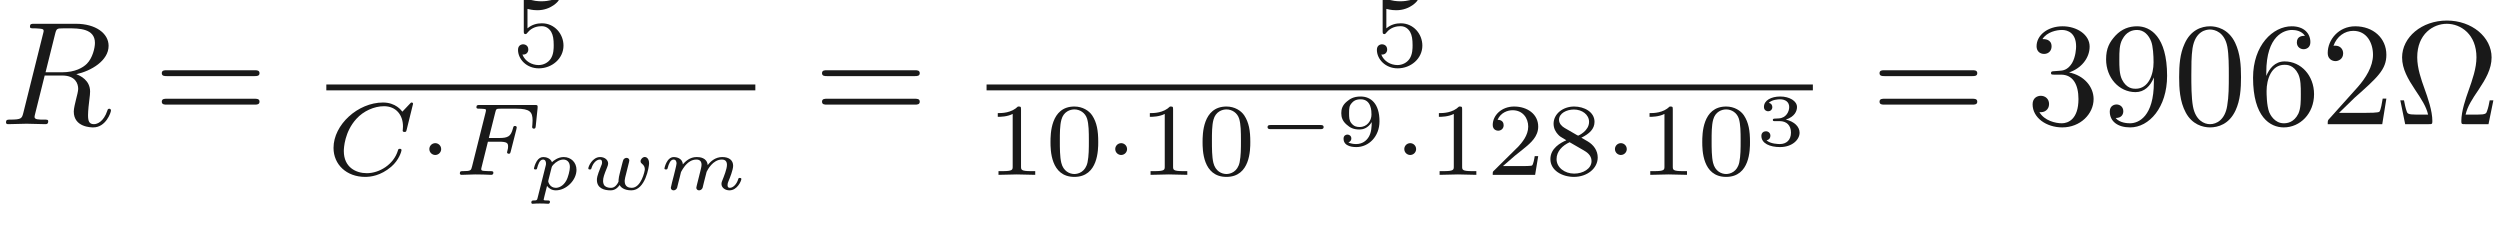 <ns0:svg xmlns:ns0="http://www.w3.org/2000/svg" xmlns:ns1="http://www.w3.org/1999/xlink" height="16.834pt" readme2tex:offset="5.400371000000005" version="1.1" viewBox="-52.075 -70.454 169.47 16.834" width="169.47pt" xmlns:readme2tex="http://github.com/leegao/readme2tex/">
<ns0:defs>
<ns0:path d="M4.384 -1.106C4.463 -1.106 4.598 -1.106 4.598 -1.245S4.463 -1.385 4.384 -1.385H1.011C0.932 -1.385 0.797 -1.385 0.797 -1.245S0.932 -1.106 1.011 -1.106H4.384Z" id="g1-0" />
<ns0:path d="M2.685 -0.433C2.66 -0.329 2.615 -0.154 2.615 -0.12C2.615 -0.01 2.705 0.055 2.8 0.055C2.874 0.055 2.984 0.015 3.039 -0.11C3.044 -0.134 3.103 -0.369 3.133 -0.498C3.303 -1.171 3.303 -1.181 3.313 -1.2C3.377 -1.335 3.736 -2.032 4.344 -2.032C4.588 -2.032 4.692 -1.898 4.692 -1.674C4.692 -1.39 4.483 -0.877 4.369 -0.593C4.344 -0.533 4.319 -0.468 4.319 -0.384C4.319 -0.125 4.568 0.055 4.862 0.055C5.395 0.055 5.669 -0.593 5.669 -0.717C5.669 -0.787 5.584 -0.787 5.564 -0.787C5.479 -0.787 5.474 -0.767 5.445 -0.672C5.35 -0.374 5.121 -0.115 4.882 -0.115C4.767 -0.115 4.732 -0.194 4.732 -0.304C4.732 -0.408 4.752 -0.458 4.797 -0.568C4.882 -0.767 5.111 -1.335 5.111 -1.609C5.111 -1.978 4.847 -2.202 4.374 -2.202C3.91 -2.202 3.587 -1.918 3.387 -1.654C3.342 -2.162 2.849 -2.202 2.645 -2.202C2.157 -2.202 1.878 -1.898 1.699 -1.709C1.679 -2.147 1.22 -2.202 1.096 -2.202C0.598 -2.202 0.453 -1.44 0.453 -1.43C0.453 -1.36 0.533 -1.36 0.558 -1.36C0.643 -1.36 0.653 -1.39 0.672 -1.455C0.747 -1.743 0.862 -2.032 1.071 -2.032C1.24 -2.032 1.275 -1.873 1.275 -1.768C1.275 -1.699 1.225 -1.509 1.196 -1.38C1.161 -1.245 1.111 -1.041 1.086 -0.932L0.971 -0.488C0.941 -0.364 0.887 -0.144 0.887 -0.12C0.887 -0.01 0.976 0.055 1.071 0.055C1.146 0.055 1.255 0.015 1.31 -0.11C1.315 -0.134 1.375 -0.369 1.405 -0.498C1.425 -0.578 1.479 -0.792 1.494 -0.842C1.519 -0.951 1.549 -1.061 1.574 -1.176C1.584 -1.196 1.763 -1.559 2.007 -1.773C2.087 -1.843 2.296 -2.032 2.62 -2.032C2.874 -2.032 2.969 -1.888 2.969 -1.674C2.969 -1.564 2.919 -1.365 2.879 -1.21L2.685 -0.433Z" id="g4-109" />
<ns0:path d="M0.697 0.583C0.663 0.712 0.658 0.742 0.433 0.742C0.359 0.742 0.274 0.742 0.274 0.882C0.274 0.936 0.319 0.966 0.354 0.966C0.428 0.966 0.518 0.951 0.598 0.951S0.762 0.946 0.847 0.946C0.946 0.946 1.041 0.951 1.141 0.951C1.225 0.951 1.33 0.966 1.415 0.966C1.479 0.966 1.539 0.932 1.539 0.827C1.539 0.742 1.455 0.742 1.385 0.742C1.22 0.742 1.111 0.742 1.111 0.682C1.111 0.653 1.191 0.349 1.34 -0.244C1.465 -0.075 1.664 0.055 1.938 0.055C2.64 0.055 3.337 -0.633 3.337 -1.335C3.337 -1.833 2.974 -2.202 2.466 -2.202C2.077 -2.202 1.773 -1.948 1.674 -1.853C1.574 -2.122 1.275 -2.202 1.091 -2.202C0.922 -2.202 0.772 -2.122 0.648 -1.928C0.518 -1.719 0.453 -1.46 0.453 -1.435C0.453 -1.36 0.528 -1.36 0.558 -1.36C0.643 -1.36 0.653 -1.385 0.672 -1.465C0.727 -1.664 0.832 -2.032 1.066 -2.032C1.24 -2.032 1.27 -1.868 1.27 -1.768C1.27 -1.699 1.265 -1.679 1.255 -1.639L0.697 0.583ZM1.649 -1.484C1.669 -1.564 1.674 -1.574 1.758 -1.674C1.958 -1.893 2.212 -2.032 2.451 -2.032C2.655 -2.032 2.889 -1.903 2.889 -1.524C2.889 -1.305 2.775 -0.827 2.635 -0.588C2.426 -0.224 2.127 -0.115 1.938 -0.115C1.524 -0.115 1.42 -0.518 1.42 -0.558C1.42 -0.583 1.43 -0.613 1.435 -0.638L1.649 -1.484Z" id="g4-112" />
<ns0:path d="M2.575 -0.304C2.645 -0.174 2.854 0.055 3.372 0.055C4.319 0.055 4.573 -1.539 4.573 -1.778C4.573 -2.122 4.374 -2.207 4.289 -2.207C4.134 -2.207 3.995 -2.047 3.995 -1.918C3.995 -1.823 4.06 -1.773 4.09 -1.748C4.229 -1.644 4.284 -1.514 4.284 -1.37C4.284 -1.24 4.035 -0.115 3.397 -0.115C3.208 -0.115 2.919 -0.174 2.919 -0.568C2.919 -0.578 2.919 -0.672 2.954 -0.822C2.999 -1.021 3.143 -1.594 3.213 -1.858C3.233 -1.938 3.233 -1.948 3.233 -1.973C3.233 -2.082 3.143 -2.147 3.049 -2.147C2.969 -2.147 2.879 -2.102 2.829 -2.017C2.809 -1.983 2.765 -1.798 2.735 -1.689C2.665 -1.405 2.665 -1.395 2.59 -1.116C2.55 -0.956 2.506 -0.767 2.501 -0.633C2.516 -0.553 2.501 -0.528 2.456 -0.443C2.267 -0.115 2.057 -0.115 1.978 -0.115C1.903 -0.115 1.714 -0.125 1.584 -0.234C1.455 -0.349 1.455 -0.533 1.455 -0.588C1.455 -0.792 1.519 -0.996 1.729 -1.504C1.768 -1.604 1.798 -1.679 1.798 -1.763C1.798 -2.007 1.564 -2.202 1.255 -2.202C0.732 -2.202 0.453 -1.564 0.453 -1.43C0.453 -1.36 0.533 -1.36 0.558 -1.36C0.643 -1.36 0.648 -1.385 0.672 -1.46C0.777 -1.803 1.011 -2.032 1.235 -2.032C1.33 -2.032 1.385 -1.978 1.385 -1.843C1.385 -1.743 1.365 -1.689 1.3 -1.544C1.036 -0.897 1.036 -0.767 1.036 -0.648C1.036 -0.075 1.549 0.055 1.953 0.055C2.052 0.055 2.331 0.055 2.575 -0.304Z" id="g4-119" />
<ns0:path d="M1.583 -1.743C1.583 -1.995 1.374 -2.148 1.186 -2.148C0.955 -2.148 0.781 -1.96 0.781 -1.75C0.781 -1.499 0.99 -1.346 1.179 -1.346C1.409 -1.346 1.583 -1.534 1.583 -1.743Z" id="g0-1" />
<ns0:path d="M1.644 -1.649C2.102 -1.649 2.406 -1.365 2.406 -0.872C2.406 -0.364 2.092 -0.095 1.649 -0.095C1.594 -0.095 1.001 -0.095 0.747 -0.354C0.951 -0.384 1.011 -0.538 1.011 -0.658C1.011 -0.842 0.872 -0.961 0.707 -0.961C0.548 -0.961 0.399 -0.857 0.399 -0.648C0.399 -0.13 0.986 0.11 1.664 0.11C2.481 0.11 2.989 -0.384 2.989 -0.867C2.989 -1.275 2.625 -1.624 2.057 -1.753C2.655 -1.948 2.814 -2.326 2.814 -2.605C2.814 -3.014 2.306 -3.318 1.679 -3.318C1.066 -3.318 0.573 -3.059 0.573 -2.61C0.573 -2.376 0.762 -2.316 0.857 -2.316C1.001 -2.316 1.141 -2.421 1.141 -2.6C1.141 -2.715 1.081 -2.854 0.902 -2.884C1.116 -3.113 1.559 -3.128 1.664 -3.128C2.027 -3.128 2.286 -2.944 2.286 -2.605C2.286 -2.316 2.097 -1.863 1.574 -1.833C1.435 -1.828 1.415 -1.823 1.285 -1.818C1.23 -1.813 1.176 -1.808 1.176 -1.733C1.176 -1.649 1.225 -1.649 1.315 -1.649H1.644Z" id="g7-51" />
<ns0:path d="M2.461 -1.584C2.461 -1.27 2.441 -0.892 2.271 -0.598C2.107 -0.309 1.813 -0.095 1.41 -0.095C1.355 -0.095 1.051 -0.095 0.882 -0.214C1.006 -0.249 1.081 -0.344 1.081 -0.473C1.081 -0.633 0.961 -0.737 0.817 -0.737C0.732 -0.737 0.553 -0.692 0.553 -0.458C0.553 0.11 1.285 0.11 1.42 0.11C2.257 0.11 2.989 -0.603 2.989 -1.634C2.989 -2.839 2.401 -3.318 1.714 -3.318C1.215 -3.318 0.971 -3.143 0.772 -2.974C0.463 -2.72 0.399 -2.446 0.399 -2.192C0.399 -1.908 0.483 -1.654 0.752 -1.42C0.986 -1.21 1.215 -1.081 1.639 -1.081C1.843 -1.081 2.202 -1.151 2.461 -1.584ZM1.649 -1.25C1.45 -1.25 1.26 -1.285 1.081 -1.509C0.932 -1.694 0.927 -1.898 0.927 -2.192C0.927 -2.55 0.941 -2.7 1.131 -2.899C1.205 -2.984 1.355 -3.128 1.714 -3.128C2.446 -3.128 2.446 -2.306 2.446 -2.092C2.446 -1.679 2.152 -1.25 1.649 -1.25Z" id="g7-57" />
<ns0:path d="M3.736 -6.117C3.796 -6.356 3.826 -6.456 4.015 -6.486C4.105 -6.496 4.423 -6.496 4.623 -6.496C5.33 -6.496 6.436 -6.496 6.436 -5.509C6.436 -5.171 6.276 -4.483 5.888 -4.095C5.629 -3.836 5.101 -3.517 4.204 -3.517H3.088L3.736 -6.117ZM5.171 -3.387C6.177 -3.606 7.362 -4.304 7.362 -5.31C7.362 -6.167 6.466 -6.804 5.161 -6.804H2.321C2.122 -6.804 2.032 -6.804 2.032 -6.605C2.032 -6.496 2.122 -6.496 2.311 -6.496C2.331 -6.496 2.521 -6.496 2.69 -6.476C2.869 -6.456 2.959 -6.446 2.959 -6.316C2.959 -6.276 2.949 -6.247 2.919 -6.127L1.584 -0.777C1.484 -0.389 1.465 -0.309 0.677 -0.309C0.498 -0.309 0.408 -0.309 0.408 -0.11C0.408 0 0.528 0 0.548 0C0.827 0 1.524 -0.03 1.803 -0.03S2.79 0 3.068 0C3.148 0 3.268 0 3.268 -0.199C3.268 -0.309 3.178 -0.309 2.989 -0.309C2.62 -0.309 2.341 -0.309 2.341 -0.488C2.341 -0.548 2.361 -0.598 2.371 -0.658L3.029 -3.298H4.214C5.121 -3.298 5.3 -2.74 5.3 -2.391C5.3 -2.242 5.22 -1.933 5.161 -1.704C5.091 -1.425 5.001 -1.056 5.001 -0.857C5.001 0.219 6.197 0.219 6.326 0.219C7.173 0.219 7.522 -0.787 7.522 -0.927C7.522 -1.046 7.412 -1.046 7.402 -1.046C7.313 -1.046 7.293 -0.976 7.273 -0.907C7.024 -0.169 6.595 0 6.366 0C6.037 0 5.968 -0.219 5.968 -0.608C5.968 -0.917 6.027 -1.425 6.067 -1.743C6.087 -1.883 6.107 -2.072 6.107 -2.212C6.107 -2.979 5.44 -3.288 5.171 -3.387Z" id="g2-82" />
<ns0:path d="M5.879 -4.812C5.879 -4.847 5.858 -4.903 5.788 -4.903C5.739 -4.903 5.726 -4.889 5.663 -4.819L5.154 -4.282C5.091 -4.366 4.7 -4.903 3.843 -4.903C2.148 -4.903 0.488 -3.403 0.488 -1.827C0.488 -0.69 1.381 0.139 2.629 0.139C3.006 0.139 3.675 0.063 4.394 -0.544C4.944 -1.011 5.098 -1.618 5.098 -1.674C5.098 -1.764 5.014 -1.764 4.979 -1.764C4.889 -1.764 4.875 -1.73 4.854 -1.653C4.568 -0.697 3.592 -0.112 2.748 -0.112C2.008 -0.112 1.186 -0.509 1.186 -1.611C1.186 -1.813 1.234 -2.915 2.036 -3.794C2.518 -4.331 3.25 -4.652 3.912 -4.652C4.721 -4.652 5.196 -4.066 5.196 -3.285C5.196 -3.089 5.175 -3.041 5.175 -2.999C5.175 -2.908 5.265 -2.908 5.3 -2.908C5.412 -2.908 5.412 -2.929 5.447 -3.062L5.879 -4.812Z" id="g3-67" />
<ns0:path d="M2.385 -2.246H3.131C3.661 -2.246 3.752 -2.162 3.752 -1.932C3.752 -1.827 3.752 -1.813 3.703 -1.618C3.689 -1.576 3.682 -1.555 3.682 -1.534C3.682 -1.465 3.731 -1.43 3.801 -1.43C3.891 -1.43 3.898 -1.465 3.933 -1.59L4.31 -3.068C4.317 -3.089 4.338 -3.194 4.338 -3.208C4.338 -3.278 4.289 -3.313 4.219 -3.313C4.122 -3.313 4.115 -3.271 4.08 -3.145C3.94 -2.601 3.738 -2.497 3.145 -2.497H2.448L2.887 -4.247C2.943 -4.463 2.95 -4.484 3.243 -4.484H4.31C5.237 -4.484 5.412 -4.261 5.412 -3.682C5.412 -3.452 5.384 -3.306 5.384 -3.25S5.405 -3.131 5.502 -3.131C5.607 -3.131 5.614 -3.194 5.628 -3.313L5.753 -4.526C5.774 -4.735 5.726 -4.735 5.551 -4.735H1.827C1.695 -4.735 1.604 -4.735 1.604 -4.582C1.604 -4.484 1.688 -4.484 1.827 -4.484C1.834 -4.484 1.967 -4.484 2.092 -4.47C2.239 -4.456 2.253 -4.442 2.253 -4.373C2.253 -4.324 2.232 -4.254 2.225 -4.219L1.311 -0.572C1.241 -0.3 1.234 -0.251 0.69 -0.251C0.572 -0.251 0.481 -0.251 0.481 -0.105C0.481 -0.035 0.53 0 0.593 0C0.795 0 1.311 -0.028 1.513 -0.028L2.05 -0.021C2.232 -0.021 2.427 0 2.601 0C2.65 0 2.755 0 2.755 -0.153C2.755 -0.251 2.671 -0.251 2.511 -0.251C2.497 -0.251 2.322 -0.251 2.148 -0.265C2.001 -0.279 1.932 -0.286 1.932 -0.384C1.932 -0.411 1.932 -0.432 1.953 -0.509L2.385 -2.246Z" id="g3-70" />
<ns0:path d="M3.599 -2.225C3.599 -2.992 3.508 -3.543 3.187 -4.031C2.971 -4.352 2.538 -4.631 1.981 -4.631C0.363 -4.631 0.363 -2.727 0.363 -2.225S0.363 0.139 1.981 0.139S3.599 -1.723 3.599 -2.225ZM1.981 -0.056C1.66 -0.056 1.234 -0.244 1.095 -0.816C0.997 -1.227 0.997 -1.799 0.997 -2.315C0.997 -2.824 0.997 -3.354 1.102 -3.738C1.248 -4.289 1.695 -4.435 1.981 -4.435C2.357 -4.435 2.72 -4.205 2.845 -3.801C2.957 -3.424 2.964 -2.922 2.964 -2.315C2.964 -1.799 2.964 -1.283 2.873 -0.844C2.734 -0.209 2.26 -0.056 1.981 -0.056Z" id="g6-48" />
<ns0:path d="M2.336 -4.435C2.336 -4.624 2.322 -4.631 2.127 -4.631C1.681 -4.191 1.046 -4.184 0.76 -4.184V-3.933C0.928 -3.933 1.388 -3.933 1.771 -4.129V-0.572C1.771 -0.342 1.771 -0.251 1.074 -0.251H0.809V0C0.934 -0.007 1.792 -0.028 2.05 -0.028C2.267 -0.028 3.145 -0.007 3.299 0V-0.251H3.034C2.336 -0.251 2.336 -0.342 2.336 -0.572V-4.435Z" id="g6-49" />
<ns0:path d="M3.522 -1.269H3.285C3.264 -1.116 3.194 -0.704 3.103 -0.635C3.048 -0.593 2.511 -0.593 2.413 -0.593H1.13C1.862 -1.241 2.106 -1.437 2.525 -1.764C3.041 -2.176 3.522 -2.608 3.522 -3.271C3.522 -4.115 2.783 -4.631 1.89 -4.631C1.025 -4.631 0.439 -4.024 0.439 -3.382C0.439 -3.027 0.739 -2.992 0.809 -2.992C0.976 -2.992 1.179 -3.11 1.179 -3.361C1.179 -3.487 1.13 -3.731 0.767 -3.731C0.983 -4.226 1.458 -4.38 1.785 -4.38C2.483 -4.38 2.845 -3.836 2.845 -3.271C2.845 -2.664 2.413 -2.183 2.19 -1.932L0.509 -0.272C0.439 -0.209 0.439 -0.195 0.439 0H3.313L3.522 -1.269Z" id="g6-50" />
<ns0:path d="M1.081 -3.891C1.437 -3.801 1.646 -3.801 1.757 -3.801C2.678 -3.801 3.222 -4.428 3.222 -4.533C3.222 -4.61 3.173 -4.631 3.138 -4.631C3.124 -4.631 3.11 -4.631 3.082 -4.61C2.915 -4.547 2.545 -4.407 2.029 -4.407C1.834 -4.407 1.465 -4.421 1.011 -4.596C0.941 -4.631 0.928 -4.631 0.921 -4.631C0.83 -4.631 0.83 -4.554 0.83 -4.442V-2.385C0.83 -2.267 0.83 -2.183 0.941 -2.183C1.004 -2.183 1.011 -2.197 1.081 -2.28C1.381 -2.664 1.806 -2.72 2.05 -2.72C2.469 -2.72 2.657 -2.385 2.692 -2.329C2.817 -2.099 2.859 -1.834 2.859 -1.43C2.859 -1.22 2.859 -0.809 2.65 -0.502C2.476 -0.251 2.176 -0.084 1.834 -0.084C1.381 -0.084 0.914 -0.335 0.739 -0.795C1.004 -0.774 1.137 -0.948 1.137 -1.137C1.137 -1.437 0.879 -1.492 0.788 -1.492C0.774 -1.492 0.439 -1.492 0.439 -1.116C0.439 -0.488 1.011 0.139 1.848 0.139C2.741 0.139 3.522 -0.523 3.522 -1.402C3.522 -2.19 2.922 -2.915 2.057 -2.915C1.75 -2.915 1.388 -2.838 1.081 -2.573V-3.891Z" id="g6-53" />
<ns0:path d="M2.476 -2.518C3.02 -2.783 3.368 -3.11 3.368 -3.592C3.368 -4.268 2.664 -4.631 1.988 -4.631C1.22 -4.631 0.593 -4.129 0.593 -3.466C0.593 -3.138 0.746 -2.901 0.872 -2.762C0.997 -2.615 1.046 -2.587 1.458 -2.343C1.067 -2.176 0.377 -1.799 0.377 -1.067C0.377 -0.293 1.179 0.139 1.974 0.139C2.859 0.139 3.585 -0.425 3.585 -1.179C3.585 -1.639 3.313 -2.029 2.908 -2.267C2.817 -2.322 2.573 -2.462 2.476 -2.518ZM1.339 -3.18C1.158 -3.285 0.962 -3.473 0.962 -3.731C0.962 -4.17 1.471 -4.428 1.974 -4.428C2.518 -4.428 2.999 -4.087 2.999 -3.592C2.999 -2.971 2.273 -2.657 2.26 -2.657S2.232 -2.664 2.183 -2.692L1.339 -3.18ZM1.681 -2.211L2.636 -1.66C2.817 -1.555 3.166 -1.346 3.166 -0.934C3.166 -0.411 2.587 -0.084 1.988 -0.084C1.346 -0.084 0.795 -0.495 0.795 -1.067C0.795 -1.583 1.179 -1.981 1.681 -2.211Z" id="g6-56" />
<ns0:path d="M6.745 -1.614H6.496C6.446 -1.355 6.406 -1.126 6.316 -0.887C6.267 -0.727 6.237 -0.648 5.659 -0.648H4.862C4.991 -1.205 5.3 -1.684 5.748 -2.341C6.217 -3.049 6.625 -3.736 6.625 -4.523C6.625 -5.908 5.28 -7.024 3.597 -7.024C1.883 -7.024 0.558 -5.888 0.558 -4.523C0.558 -3.736 0.966 -3.049 1.435 -2.341C1.873 -1.684 2.192 -1.205 2.321 -0.648H1.524C0.946 -0.648 0.917 -0.727 0.867 -0.877C0.787 -1.106 0.737 -1.365 0.687 -1.614H0.438L0.767 0H2.361C2.58 0 2.61 0 2.61 -0.209C2.61 -0.907 2.301 -1.783 2.072 -2.421C1.863 -2.999 1.584 -3.786 1.584 -4.533C1.584 -6.127 2.68 -6.804 3.587 -6.804C4.543 -6.804 5.599 -6.087 5.599 -4.533C5.599 -3.786 5.33 -3.029 5.041 -2.212C4.892 -1.793 4.573 -0.897 4.573 -0.209C4.573 0 4.603 0 4.832 0H6.416L6.745 -1.614Z" id="g5-10" />
<ns0:path d="M4.583 -3.188C4.583 -3.985 4.533 -4.782 4.184 -5.519C3.726 -6.476 2.909 -6.635 2.491 -6.635C1.893 -6.635 1.166 -6.376 0.757 -5.45C0.438 -4.762 0.389 -3.985 0.389 -3.188C0.389 -2.441 0.428 -1.544 0.837 -0.787C1.265 0.02 1.993 0.219 2.481 0.219C3.019 0.219 3.776 0.01 4.214 -0.936C4.533 -1.624 4.583 -2.401 4.583 -3.188ZM2.481 0C2.092 0 1.504 -0.249 1.325 -1.205C1.215 -1.803 1.215 -2.72 1.215 -3.308C1.215 -3.945 1.215 -4.603 1.295 -5.141C1.484 -6.326 2.232 -6.416 2.481 -6.416C2.809 -6.416 3.467 -6.237 3.656 -5.25C3.756 -4.692 3.756 -3.935 3.756 -3.308C3.756 -2.56 3.756 -1.883 3.646 -1.245C3.497 -0.299 2.929 0 2.481 0Z" id="g5-48" />
<ns0:path d="M1.265 -0.767L2.321 -1.793C3.875 -3.168 4.473 -3.706 4.473 -4.702C4.473 -5.838 3.577 -6.635 2.361 -6.635C1.235 -6.635 0.498 -5.719 0.498 -4.832C0.498 -4.274 0.996 -4.274 1.026 -4.274C1.196 -4.274 1.544 -4.394 1.544 -4.802C1.544 -5.061 1.365 -5.32 1.016 -5.32C0.936 -5.32 0.917 -5.32 0.887 -5.31C1.116 -5.958 1.654 -6.326 2.232 -6.326C3.138 -6.326 3.567 -5.519 3.567 -4.702C3.567 -3.905 3.068 -3.118 2.521 -2.501L0.608 -0.369C0.498 -0.259 0.498 -0.239 0.498 0H4.194L4.473 -1.733H4.224C4.174 -1.435 4.105 -0.996 4.005 -0.847C3.935 -0.767 3.278 -0.767 3.059 -0.767H1.265Z" id="g5-50" />
<ns0:path d="M2.889 -3.507C3.706 -3.776 4.284 -4.473 4.284 -5.26C4.284 -6.077 3.407 -6.635 2.451 -6.635C1.445 -6.635 0.687 -6.037 0.687 -5.28C0.687 -4.951 0.907 -4.762 1.196 -4.762C1.504 -4.762 1.704 -4.981 1.704 -5.27C1.704 -5.768 1.235 -5.768 1.086 -5.768C1.395 -6.257 2.052 -6.386 2.411 -6.386C2.819 -6.386 3.367 -6.167 3.367 -5.27C3.367 -5.151 3.347 -4.573 3.088 -4.134C2.79 -3.656 2.451 -3.626 2.202 -3.616C2.122 -3.606 1.883 -3.587 1.813 -3.587C1.733 -3.577 1.664 -3.567 1.664 -3.467C1.664 -3.357 1.733 -3.357 1.903 -3.357H2.341C3.158 -3.357 3.527 -2.68 3.527 -1.704C3.527 -0.349 2.839 -0.06 2.401 -0.06C1.973 -0.06 1.225 -0.229 0.877 -0.817C1.225 -0.767 1.534 -0.986 1.534 -1.365C1.534 -1.724 1.265 -1.923 0.976 -1.923C0.737 -1.923 0.418 -1.783 0.418 -1.345C0.418 -0.438 1.345 0.219 2.431 0.219C3.646 0.219 4.553 -0.687 4.553 -1.704C4.553 -2.521 3.925 -3.298 2.889 -3.507Z" id="g5-51" />
<ns0:path d="M1.315 -3.268V-3.507C1.315 -6.027 2.55 -6.386 3.059 -6.386C3.298 -6.386 3.716 -6.326 3.935 -5.988C3.786 -5.988 3.387 -5.988 3.387 -5.539C3.387 -5.23 3.626 -5.081 3.846 -5.081C4.005 -5.081 4.304 -5.171 4.304 -5.559C4.304 -6.157 3.866 -6.635 3.039 -6.635C1.763 -6.635 0.418 -5.35 0.418 -3.148C0.418 -0.488 1.574 0.219 2.501 0.219C3.606 0.219 4.553 -0.717 4.553 -2.032C4.553 -3.298 3.666 -4.254 2.56 -4.254C1.883 -4.254 1.514 -3.746 1.315 -3.268ZM2.501 -0.06C1.873 -0.06 1.574 -0.658 1.514 -0.807C1.335 -1.275 1.335 -2.072 1.335 -2.252C1.335 -3.029 1.654 -4.025 2.55 -4.025C2.71 -4.025 3.168 -4.025 3.477 -3.407C3.656 -3.039 3.656 -2.531 3.656 -2.042C3.656 -1.564 3.656 -1.066 3.487 -0.707C3.188 -0.11 2.73 -0.06 2.501 -0.06Z" id="g5-54" />
<ns0:path d="M3.656 -3.168V-2.849C3.656 -0.518 2.62 -0.06 2.042 -0.06C1.873 -0.06 1.335 -0.08 1.066 -0.418C1.504 -0.418 1.584 -0.707 1.584 -0.877C1.584 -1.186 1.345 -1.335 1.126 -1.335C0.966 -1.335 0.667 -1.245 0.667 -0.857C0.667 -0.189 1.205 0.219 2.052 0.219C3.337 0.219 4.553 -1.136 4.553 -3.278C4.553 -5.958 3.407 -6.635 2.521 -6.635C1.973 -6.635 1.484 -6.456 1.056 -6.007C0.648 -5.559 0.418 -5.141 0.418 -4.394C0.418 -3.148 1.295 -2.172 2.411 -2.172C3.019 -2.172 3.427 -2.59 3.656 -3.168ZM2.421 -2.401C2.262 -2.401 1.803 -2.401 1.494 -3.029C1.315 -3.397 1.315 -3.895 1.315 -4.384C1.315 -4.922 1.315 -5.39 1.524 -5.758C1.793 -6.257 2.172 -6.386 2.521 -6.386C2.979 -6.386 3.308 -6.047 3.477 -5.599C3.597 -5.28 3.636 -4.653 3.636 -4.194C3.636 -3.367 3.298 -2.401 2.421 -2.401Z" id="g5-57" />
<ns0:path d="M6.844 -3.258C6.994 -3.258 7.183 -3.258 7.183 -3.457S6.994 -3.656 6.854 -3.656H0.887C0.747 -3.656 0.558 -3.656 0.558 -3.457S0.747 -3.258 0.897 -3.258H6.844ZM6.854 -1.325C6.994 -1.325 7.183 -1.325 7.183 -1.524S6.994 -1.724 6.844 -1.724H0.897C0.747 -1.724 0.558 -1.724 0.558 -1.524S0.747 -1.325 0.887 -1.325H6.854Z" id="g5-61" />
<ns0:path d="M3.318 -0.757C3.357 -0.359 3.626 0.06 4.095 0.06C4.304 0.06 4.912 -0.08 4.912 -0.887V-1.445H4.663V-0.887C4.663 -0.309 4.413 -0.249 4.304 -0.249C3.975 -0.249 3.935 -0.697 3.935 -0.747V-2.74C3.935 -3.158 3.935 -3.547 3.577 -3.915C3.188 -4.304 2.69 -4.463 2.212 -4.463C1.395 -4.463 0.707 -3.995 0.707 -3.337C0.707 -3.039 0.907 -2.869 1.166 -2.869C1.445 -2.869 1.624 -3.068 1.624 -3.328C1.624 -3.447 1.574 -3.776 1.116 -3.786C1.385 -4.134 1.873 -4.244 2.192 -4.244C2.68 -4.244 3.248 -3.856 3.248 -2.969V-2.6C2.74 -2.57 2.042 -2.54 1.415 -2.242C0.667 -1.903 0.418 -1.385 0.418 -0.946C0.418 -0.139 1.385 0.11 2.012 0.11C2.67 0.11 3.128 -0.289 3.318 -0.757ZM3.248 -2.391V-1.395C3.248 -0.448 2.531 -0.11 2.082 -0.11C1.594 -0.11 1.186 -0.458 1.186 -0.956C1.186 -1.504 1.604 -2.331 3.248 -2.391Z" id="g5-97" />
</ns0:defs>
<ns0:g fill-opacity="0.9" id="page1">
<ns0:use x="-52.075" y="-62.037" ns1:href="#g2-82" />
<ns0:use x="-41.666" y="-62.037" ns1:href="#g5-61" />
<ns0:use x="-17.399" y="-65.96" ns1:href="#g6-53" />
<ns0:rect height="0.398" width="29.082" x="-29.954" y="-64.727" />
<ns0:use x="-29.954" y="-58.602" ns1:href="#g3-67" />
<ns0:use x="-23.752" y="-58.602" ns1:href="#g0-1" />
<ns0:use x="-21.385" y="-58.602" ns1:href="#g3-70" />
<ns0:use x="-16.333" y="-57.606" ns1:href="#g4-112" />
<ns0:use x="-12.648" y="-57.606" ns1:href="#g4-119" />
<ns0:use x="-7.488" y="-57.606" ns1:href="#g4-109" />
<ns0:use x="3.09" y="-62.037" ns1:href="#g5-61" />
<ns0:use x="40.822" y="-65.96" ns1:href="#g6-53" />
<ns0:rect height="0.398" width="56.013" x="14.802" y="-64.727" />
<ns0:use x="14.802" y="-58.602" ns1:href="#g6-49" />
<ns0:use x="18.773" y="-58.602" ns1:href="#g6-48" />
<ns0:use x="22.744" y="-58.602" ns1:href="#g0-1" />
<ns0:use x="25.11" y="-58.602" ns1:href="#g6-49" />
<ns0:use x="29.082" y="-58.602" ns1:href="#g6-48" />
<ns0:use x="33.053" y="-60.594" ns1:href="#g1-0" />
<ns0:use x="38.449" y="-60.594" ns1:href="#g7-57" />
<ns0:use x="42.338" y="-58.602" ns1:href="#g0-1" />
<ns0:use x="44.704" y="-58.602" ns1:href="#g6-49" />
<ns0:use x="48.675" y="-58.602" ns1:href="#g6-50" />
<ns0:use x="52.646" y="-58.602" ns1:href="#g6-56" />
<ns0:use x="56.618" y="-58.602" ns1:href="#g0-1" />
<ns0:use x="58.984" y="-58.602" ns1:href="#g6-49" />
<ns0:use x="62.955" y="-58.602" ns1:href="#g6-48" />
<ns0:use x="66.926" y="-60.594" ns1:href="#g7-51" />
<ns0:use x="74.777" y="-62.037" ns1:href="#g5-61" />
<ns0:use x="85.293" y="-62.037" ns1:href="#g5-51" />
<ns0:use x="90.275" y="-62.037" ns1:href="#g5-57" />
<ns0:use x="95.256" y="-62.037" ns1:href="#g5-48" />
<ns0:use x="100.237" y="-62.037" ns1:href="#g5-54" />
<ns0:use x="105.219" y="-62.037" ns1:href="#g5-50" />
<ns0:use x="110.2" y="-62.037" ns1:href="#g5-10" />
</ns0:g>
</ns0:svg>